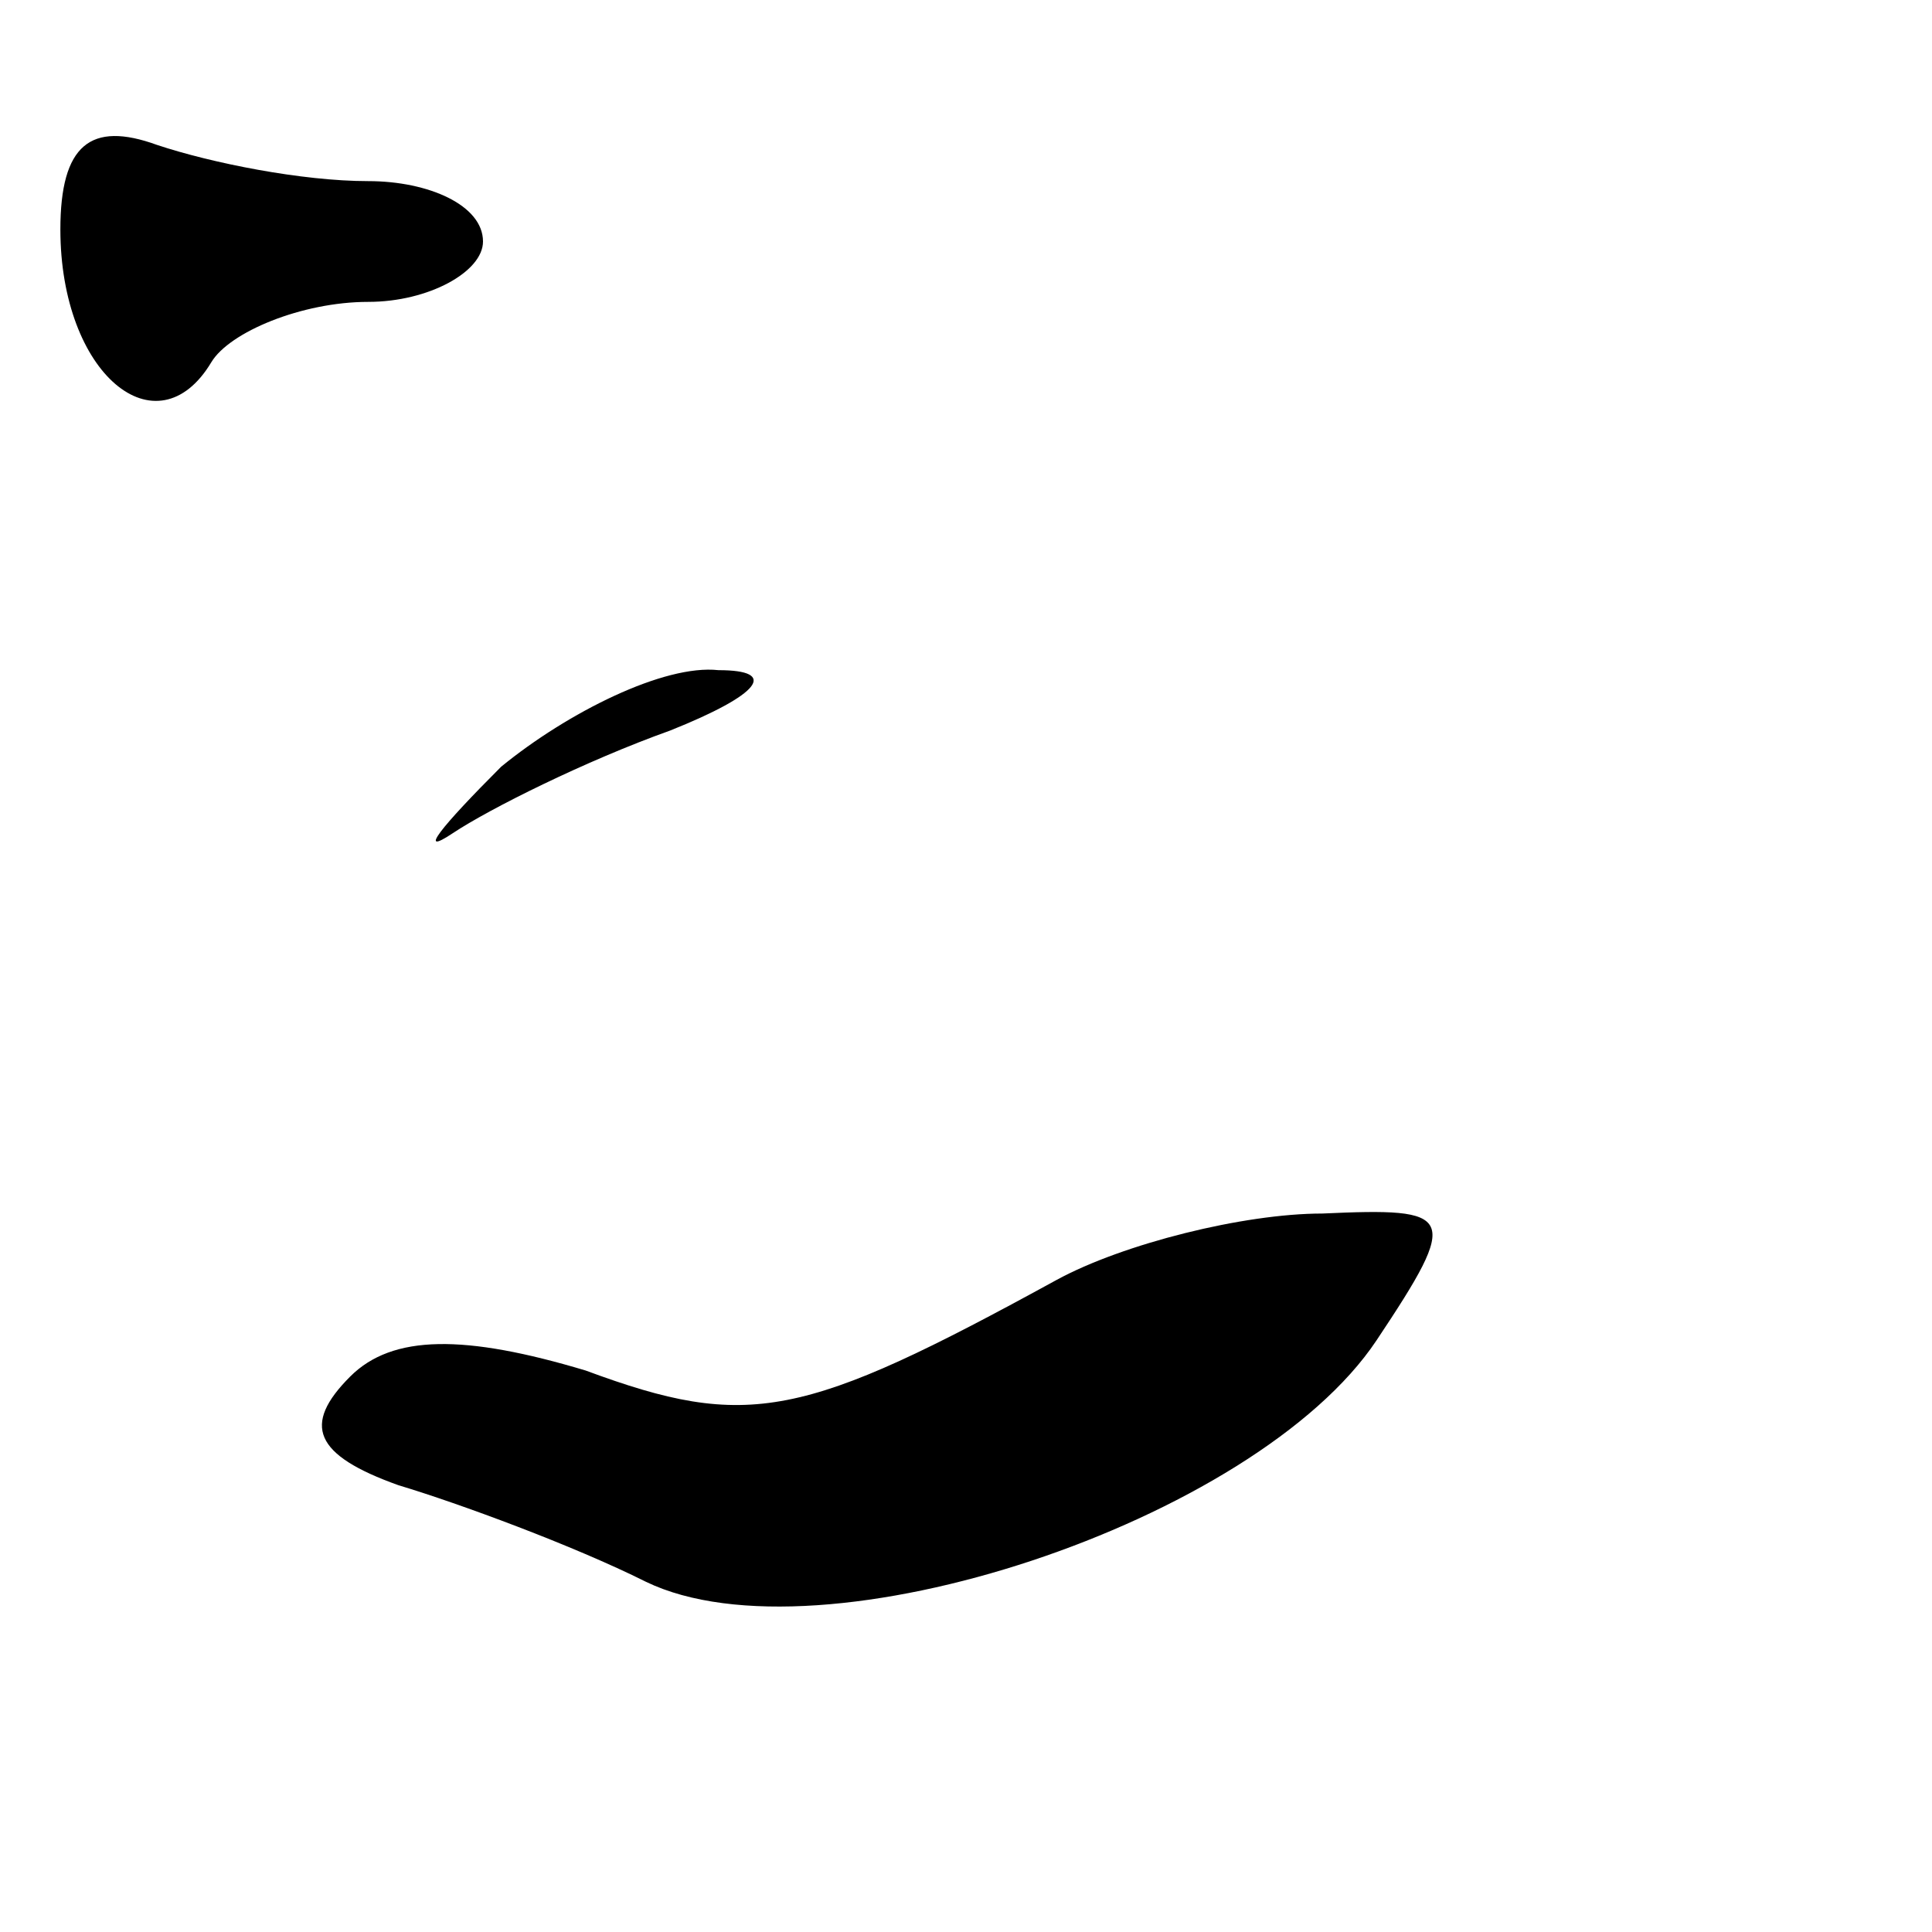 <?xml version="1.0" standalone="no"?>
<!DOCTYPE svg PUBLIC "-//W3C//DTD SVG 20010904//EN"
 "http://www.w3.org/TR/2001/REC-SVG-20010904/DTD/svg10.dtd">
<svg version="1.0" xmlns="http://www.w3.org/2000/svg"
 width="32pt" height="32pt" viewBox="0 0 32 32"
 preserveAspectRatio="xMidYMid meet">
<g transform="translate(0,32) scale(0.1,-0.1)"
fill="#000000" stroke="none">
<path fill="#000000" stroke="none" d="M10 282 c0 -24 16 -37 25 -22 3 5 15
10 26 10 10 0 19 5 19 10 0 6 -9 10 -19 10 -11 0 -26 3 -35 6 -11 4 -16 0 -16
-14z"/>
<path fill="#000000" stroke="none" d="M83 193 c-10 -10 -14 -15 -8 -11 6 4
22 12 36 17 15 6 18 10 8 10 -9 1 -25 -7 -36 -16z"/>
<path fill="#000000" stroke="none" d="M175 108 c-42 -23 -51 -25 -78 -15 -20
6 -32 6 -39 -1 -8 -8 -6 -13 8 -18 10 -3 29 -10 41 -16 29 -14 101 10 121 40
14 21 13 22 -9 21 -13 0 -33 -5 -44 -11z"/>
</g>
</svg>
